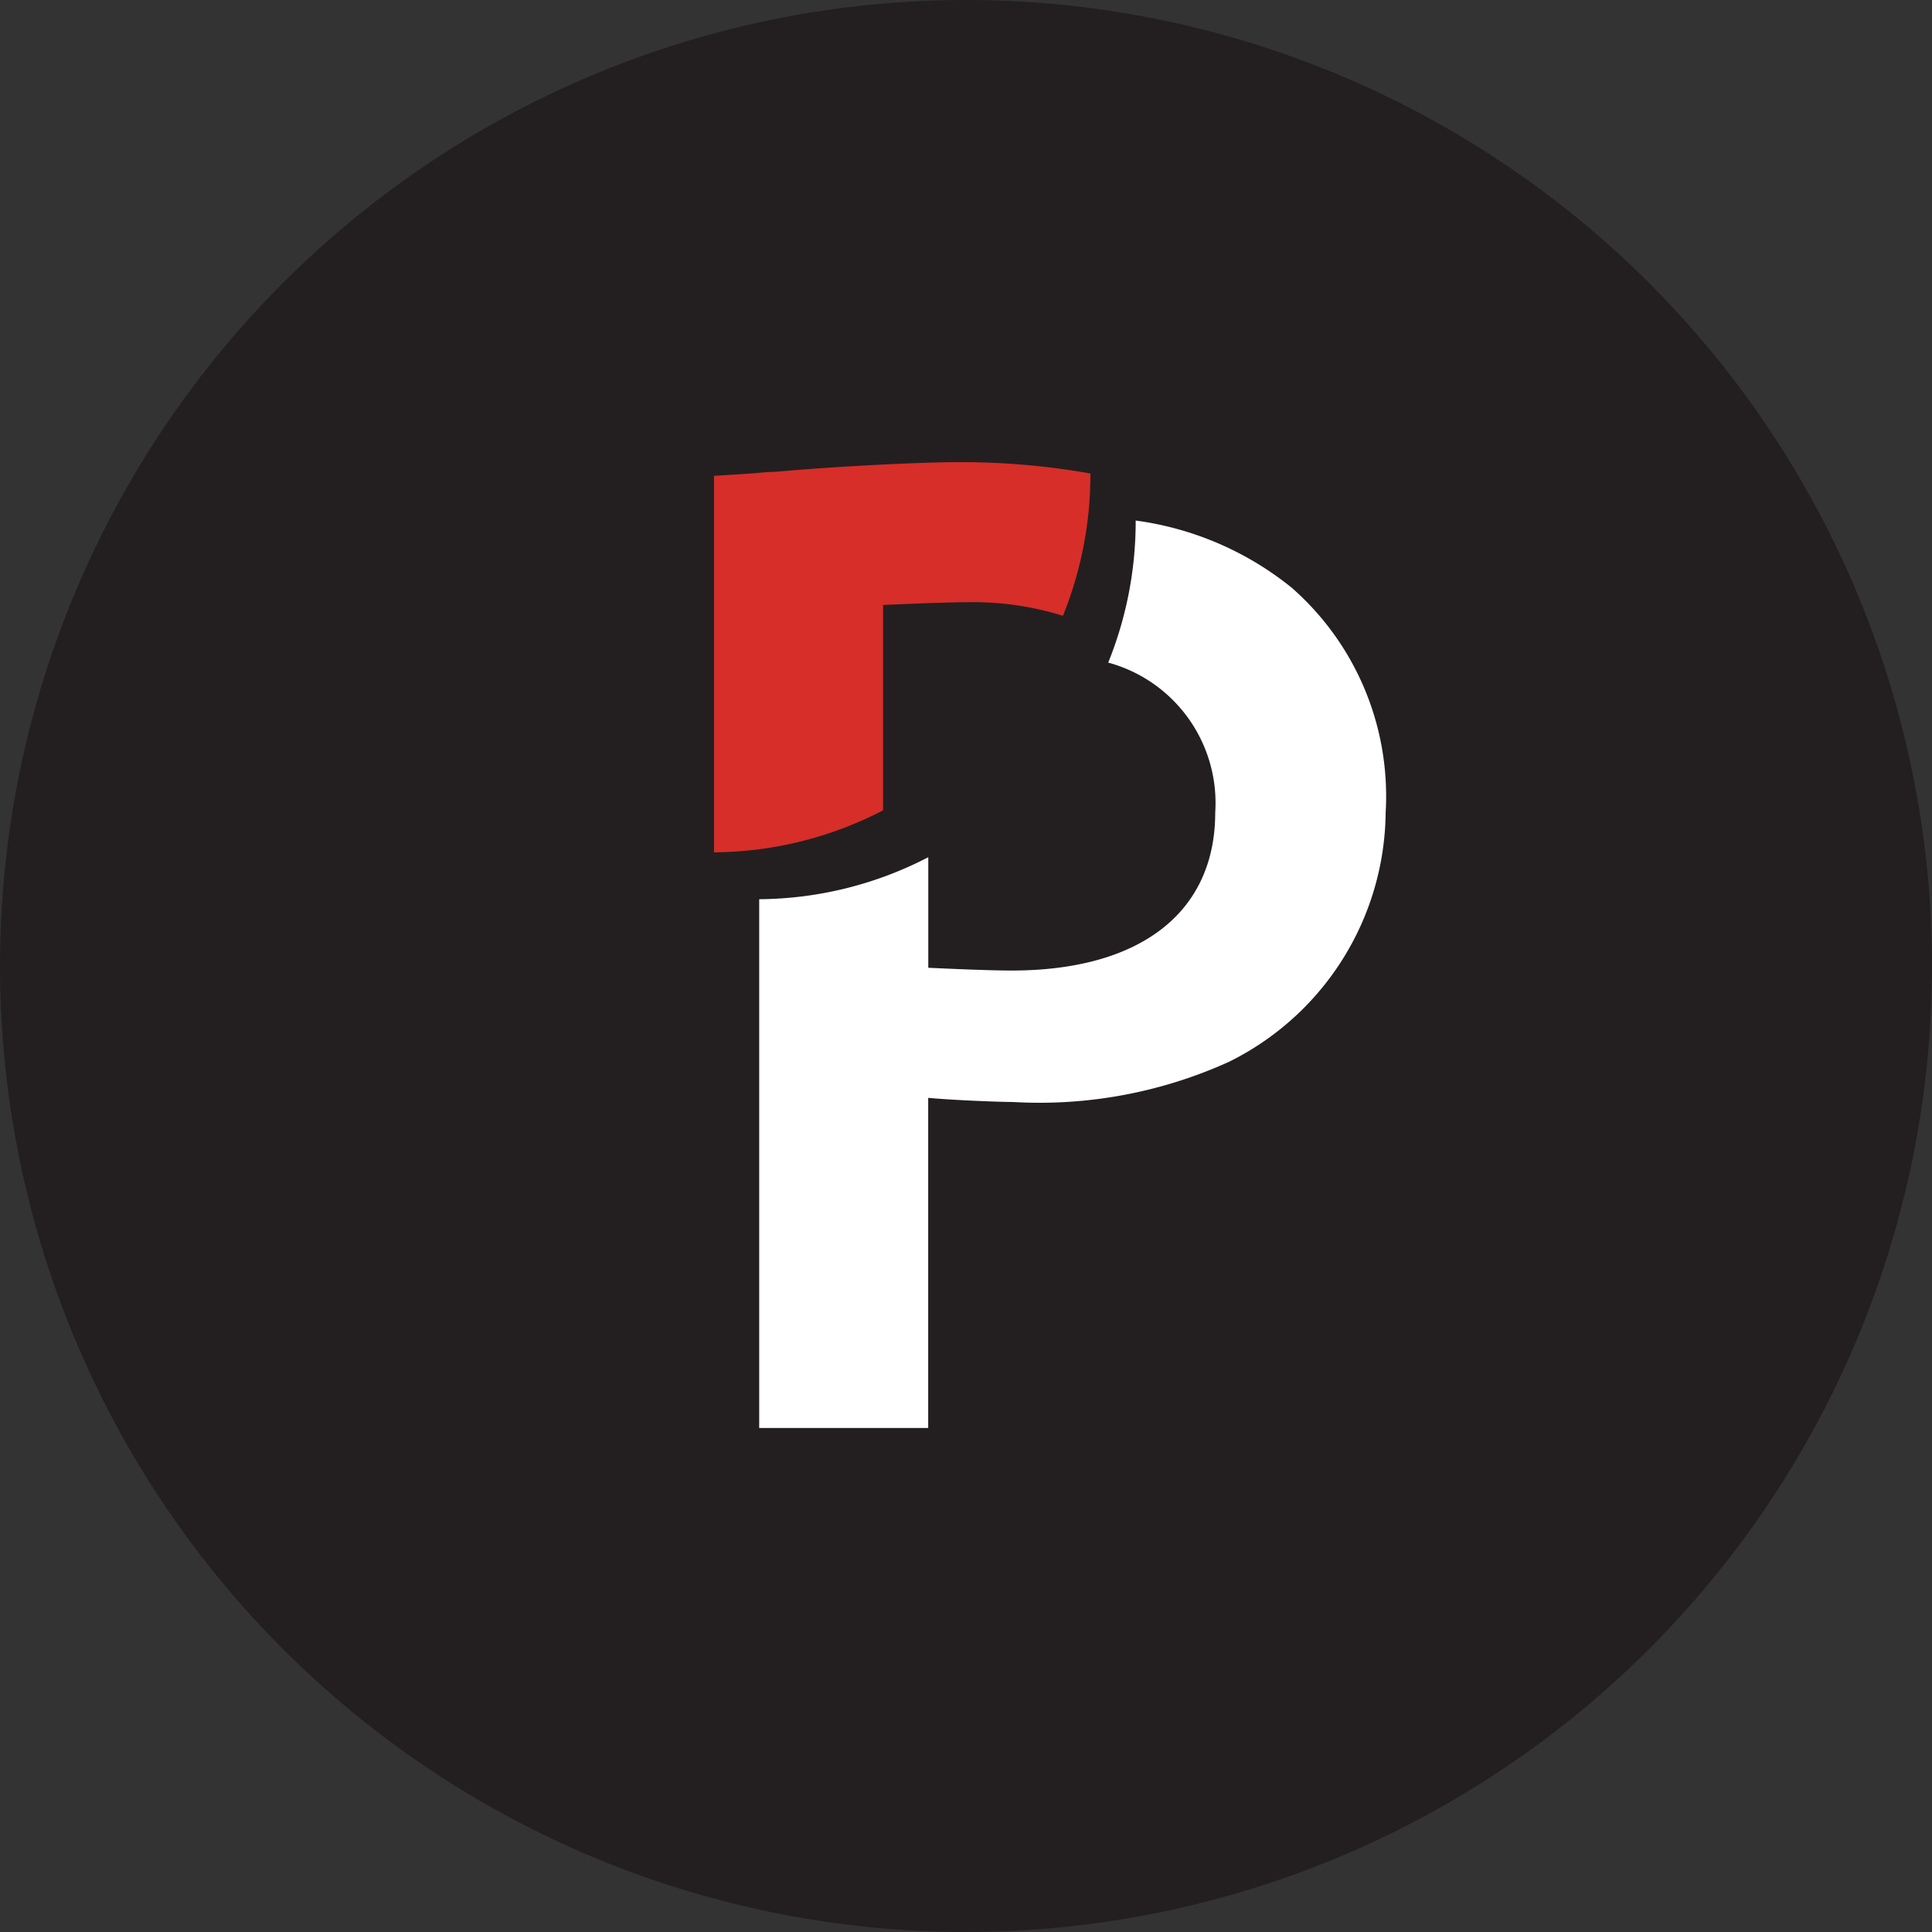 <svg xmlns="http://www.w3.org/2000/svg" viewBox="3755 510 23 23">
  <rect x="3755" y="510" width="23" height="23" fill="#333333" stroke="none"/>
  <defs>
    <style>
      .cls-1 {
        fill: #231f20;
      }

      .cls-2 {
        fill: #fff;
      }

      .cls-3 {
        fill: #d72e29;
      }
    </style>
  </defs>
  <g transform="translate(2872 12)">
    <path class="cls-1" d="M11.5,0A11.5,11.5,0,1,1,0,11.5,11.5,11.5,0,0,1,11.5,0Z" transform="translate(883 498)"/>
    <g transform="translate(-29.5 -1.345)">
      <path class="cls-2" d="M18.128,15.913a3.745,3.745,0,0,0-1.858-.8c0,.009,0,.018,0,.028a4.476,4.476,0,0,1-.327,1.663,1.732,1.732,0,0,1,1.274,1.785c0,1.189-.89,1.881-2.425,1.881-.232,0-.628-.016-.991-.033V19.121a4.433,4.433,0,0,1-2.013.5v6.295H13.8V21.986c.38.033.893.049,1.008.049a5.46,5.46,0,0,0,2.574-.479,3.346,3.346,0,0,0,1.864-2.97A3.3,3.3,0,0,0,18.128,15.913Z" transform="translate(909.75 490.429)"/>
      <path class="cls-3" d="M2.013,1.7c.38-.017.809-.033,1.023-.033a3.6,3.6,0,0,1,1.118.162A4.484,4.484,0,0,0,4.481.163c0-.01,0-.018,0-.028A8.773,8.773,0,0,0,2.887,0C2.475,0,1.486.047.741.114c0,0-.082,0-.247.017L0,.163V4.645a4.436,4.436,0,0,0,2.013-.5Z" transform="translate(921 504.847)"/>
    </g>
  </g>
</svg>
